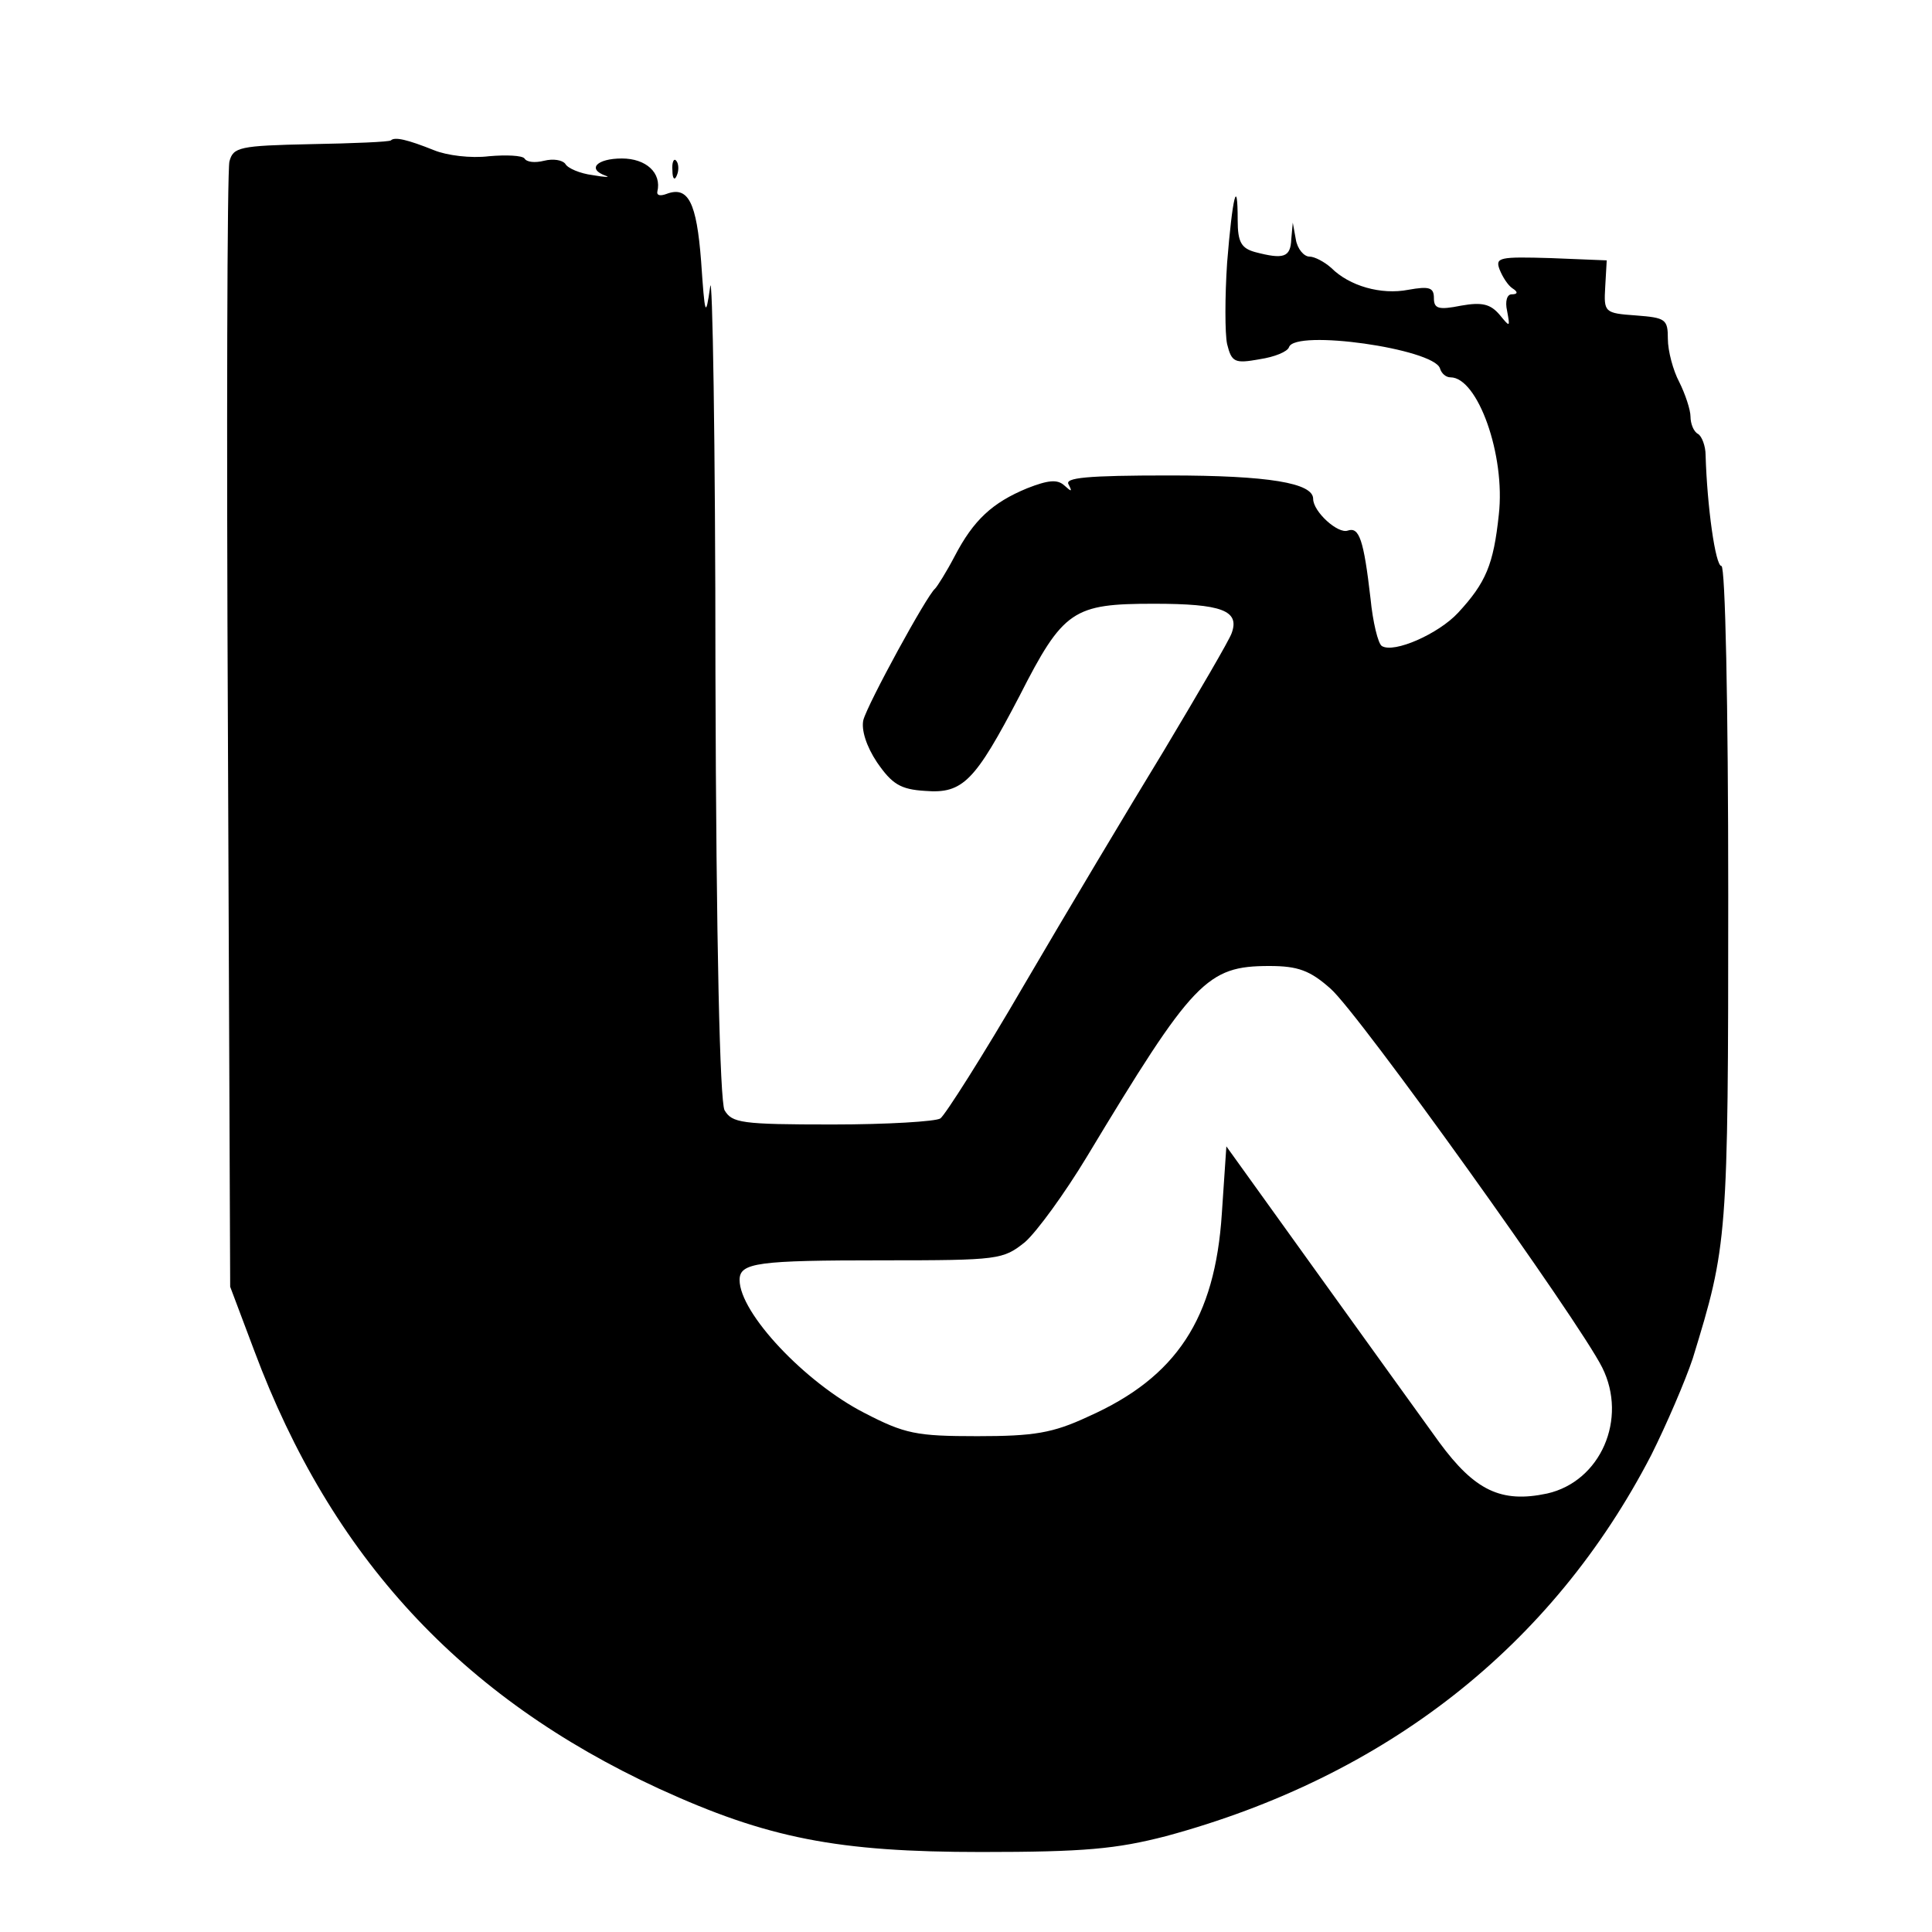 <?xml version="1.0" standalone="no"?>
<!DOCTYPE svg PUBLIC "-//W3C//DTD SVG 20010904//EN"
 "http://www.w3.org/TR/2001/REC-SVG-20010904/DTD/svg10.dtd">
<svg version="1.0" xmlns="http://www.w3.org/2000/svg"
 width="256pt" height="256pt" viewBox="0 0 256 256"
 preserveAspectRatio="xMidYMid meet">

<g transform="translate(0,256) scale(0.1,-0.1)"
fill="#000000" stroke="none">
<path d="M518 2374 c-2 -2 -50 -4 -106 -5 -95 -2 -103 -4 -108 -23 -3 -12 -4
-352 -2 -756 l3 -735 32 -85 c102 -273 274 -459 536 -580 144 -66 237 -84 427
-84 137 0 179 4 245 21 292 79 512 252 643 505 20 40 45 98 55 128 46 150 47
157 47 614 0 256 -4 436 -9 436 -8 0 -19 79 -21 147 0 12 -5 25 -10 28 -6 3
-10 14 -10 23 0 9 -7 30 -15 46 -8 15 -15 41 -15 57 0 26 -3 28 -42 31 -42 3
-43 4 -41 38 l2 35 -74 3 c-68 2 -74 1 -68 -15 4 -10 11 -21 17 -25 8 -5 7 -8
-1 -8 -6 0 -9 -9 -6 -22 4 -22 4 -22 -10 -5 -12 14 -23 17 -51 12 -30 -6 -36
-4 -36 10 0 14 -6 16 -34 11 -36 -7 -78 5 -102 29 -9 8 -22 15 -29 15 -7 0
-16 10 -18 23 l-4 22 -2 -22 c-1 -24 -10 -27 -48 -17 -18 5 -23 13 -23 42 0
60 -7 31 -14 -56 -3 -45 -3 -94 0 -108 6 -24 10 -26 43 -20 20 3 37 10 39 16
8 24 191 -2 200 -28 2 -7 8 -12 14 -12 36 0 73 -103 64 -182 -7 -66 -17 -90
-54 -130 -26 -28 -85 -54 -101 -44 -5 3 -12 32 -15 63 -9 78 -15 95 -30 90
-13 -5 -46 25 -46 42 0 21 -59 31 -191 31 -109 0 -139 -3 -133 -12 5 -10 4
-10 -6 -1 -9 8 -21 7 -49 -4 -46 -19 -71 -42 -96 -90 -11 -21 -23 -40 -26 -43
-11 -9 -89 -152 -95 -174 -3 -13 4 -35 18 -56 20 -29 31 -36 64 -38 50 -4 66
13 125 126 58 114 71 122 178 122 90 0 114 -9 103 -39 -3 -9 -44 -79 -90 -156
-47 -77 -130 -216 -185 -310 -54 -93 -105 -173 -111 -177 -6 -4 -70 -8 -143
-8 -121 0 -133 2 -143 19 -6 13 -11 215 -12 578 0 307 -4 538 -7 513 -6 -42
-7 -39 -12 34 -6 78 -17 100 -46 89 -8 -3 -13 -2 -12 3 6 25 -15 44 -47 44
-33 0 -47 -14 -21 -23 6 -2 -1 -2 -18 1 -16 2 -33 9 -36 15 -4 5 -16 7 -28 4
-12 -3 -23 -2 -26 3 -3 4 -24 5 -47 3 -24 -3 -56 1 -73 8 -35 14 -52 18 -57
13z m1245 -1124 c37 -32 329 -440 360 -502 34 -68 -2 -151 -73 -167 -61 -13
-96 4 -143 68 -23 32 -96 133 -162 225 l-120 167 -6 -89 c-9 -139 -60 -217
-177 -269 -47 -22 -72 -26 -147 -26 -81 0 -96 3 -150 31 -78 40 -165 132 -165
176 0 23 24 26 190 26 154 0 159 1 188 24 16 14 53 65 82 113 141 234 159 253
242 253 38 0 54 -6 81 -30z"/>
<path d="M891 2334 c0 -11 3 -14 6 -6 3 7 2 16 -1 19 -3 4 -6 -2 -5 -13z"/>
</g>
</svg>
